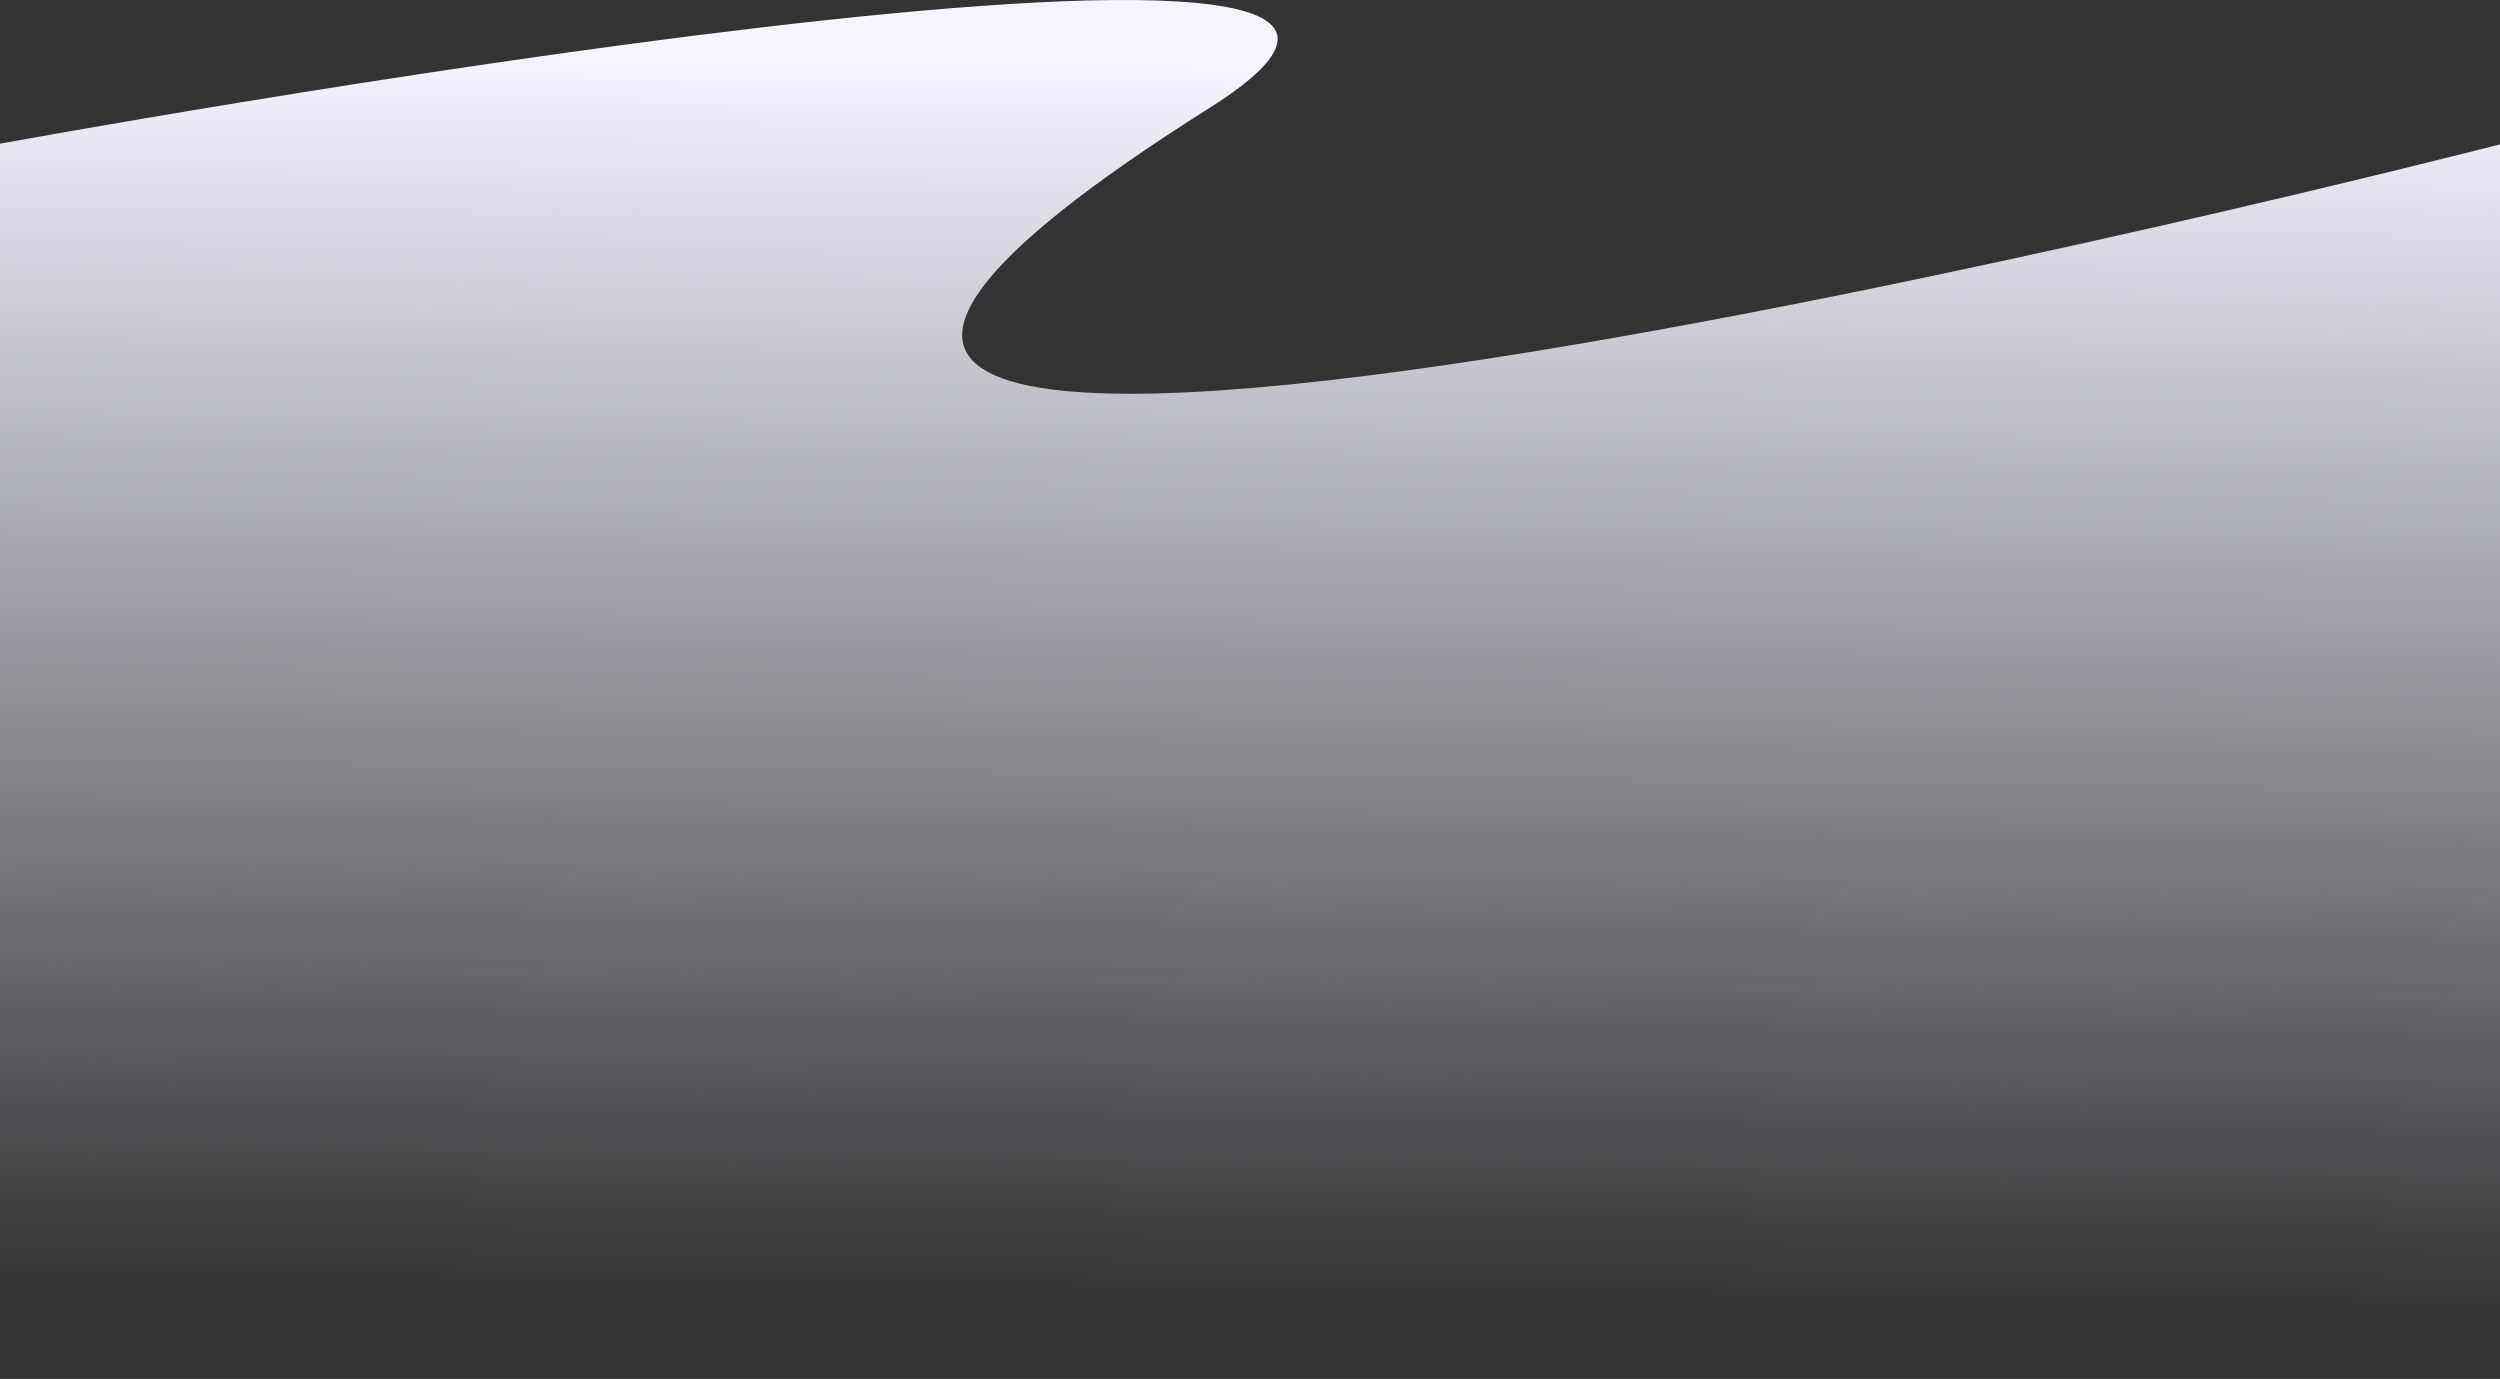 <svg width="1920" height="1059" viewBox="0 0 1920 1059" fill="none" xmlns="http://www.w3.org/2000/svg">
<rect x="0" y="0" width="1920" height="1059" fill="#333333" stroke="none"/>
<path d="M-3 110.88C-3 110.88 1248.73 -118.728 928.954 82.877C172.273 559.939 1920 110.88 1920 110.88V1059H-3V110.88Z" fill="url(#paint0_linear_20_18)"/>
<defs>
<linearGradient id="paint0_linear_20_18" x1="958.5" y1="49.818" x2="946.516" y2="1004" gradientUnits="userSpaceOnUse">
<stop stop-color="#F5F4FF"/>
<stop offset="1" stop-color="#F5F4FF" stop-opacity="0"/>
</linearGradient>
</defs>
</svg>
